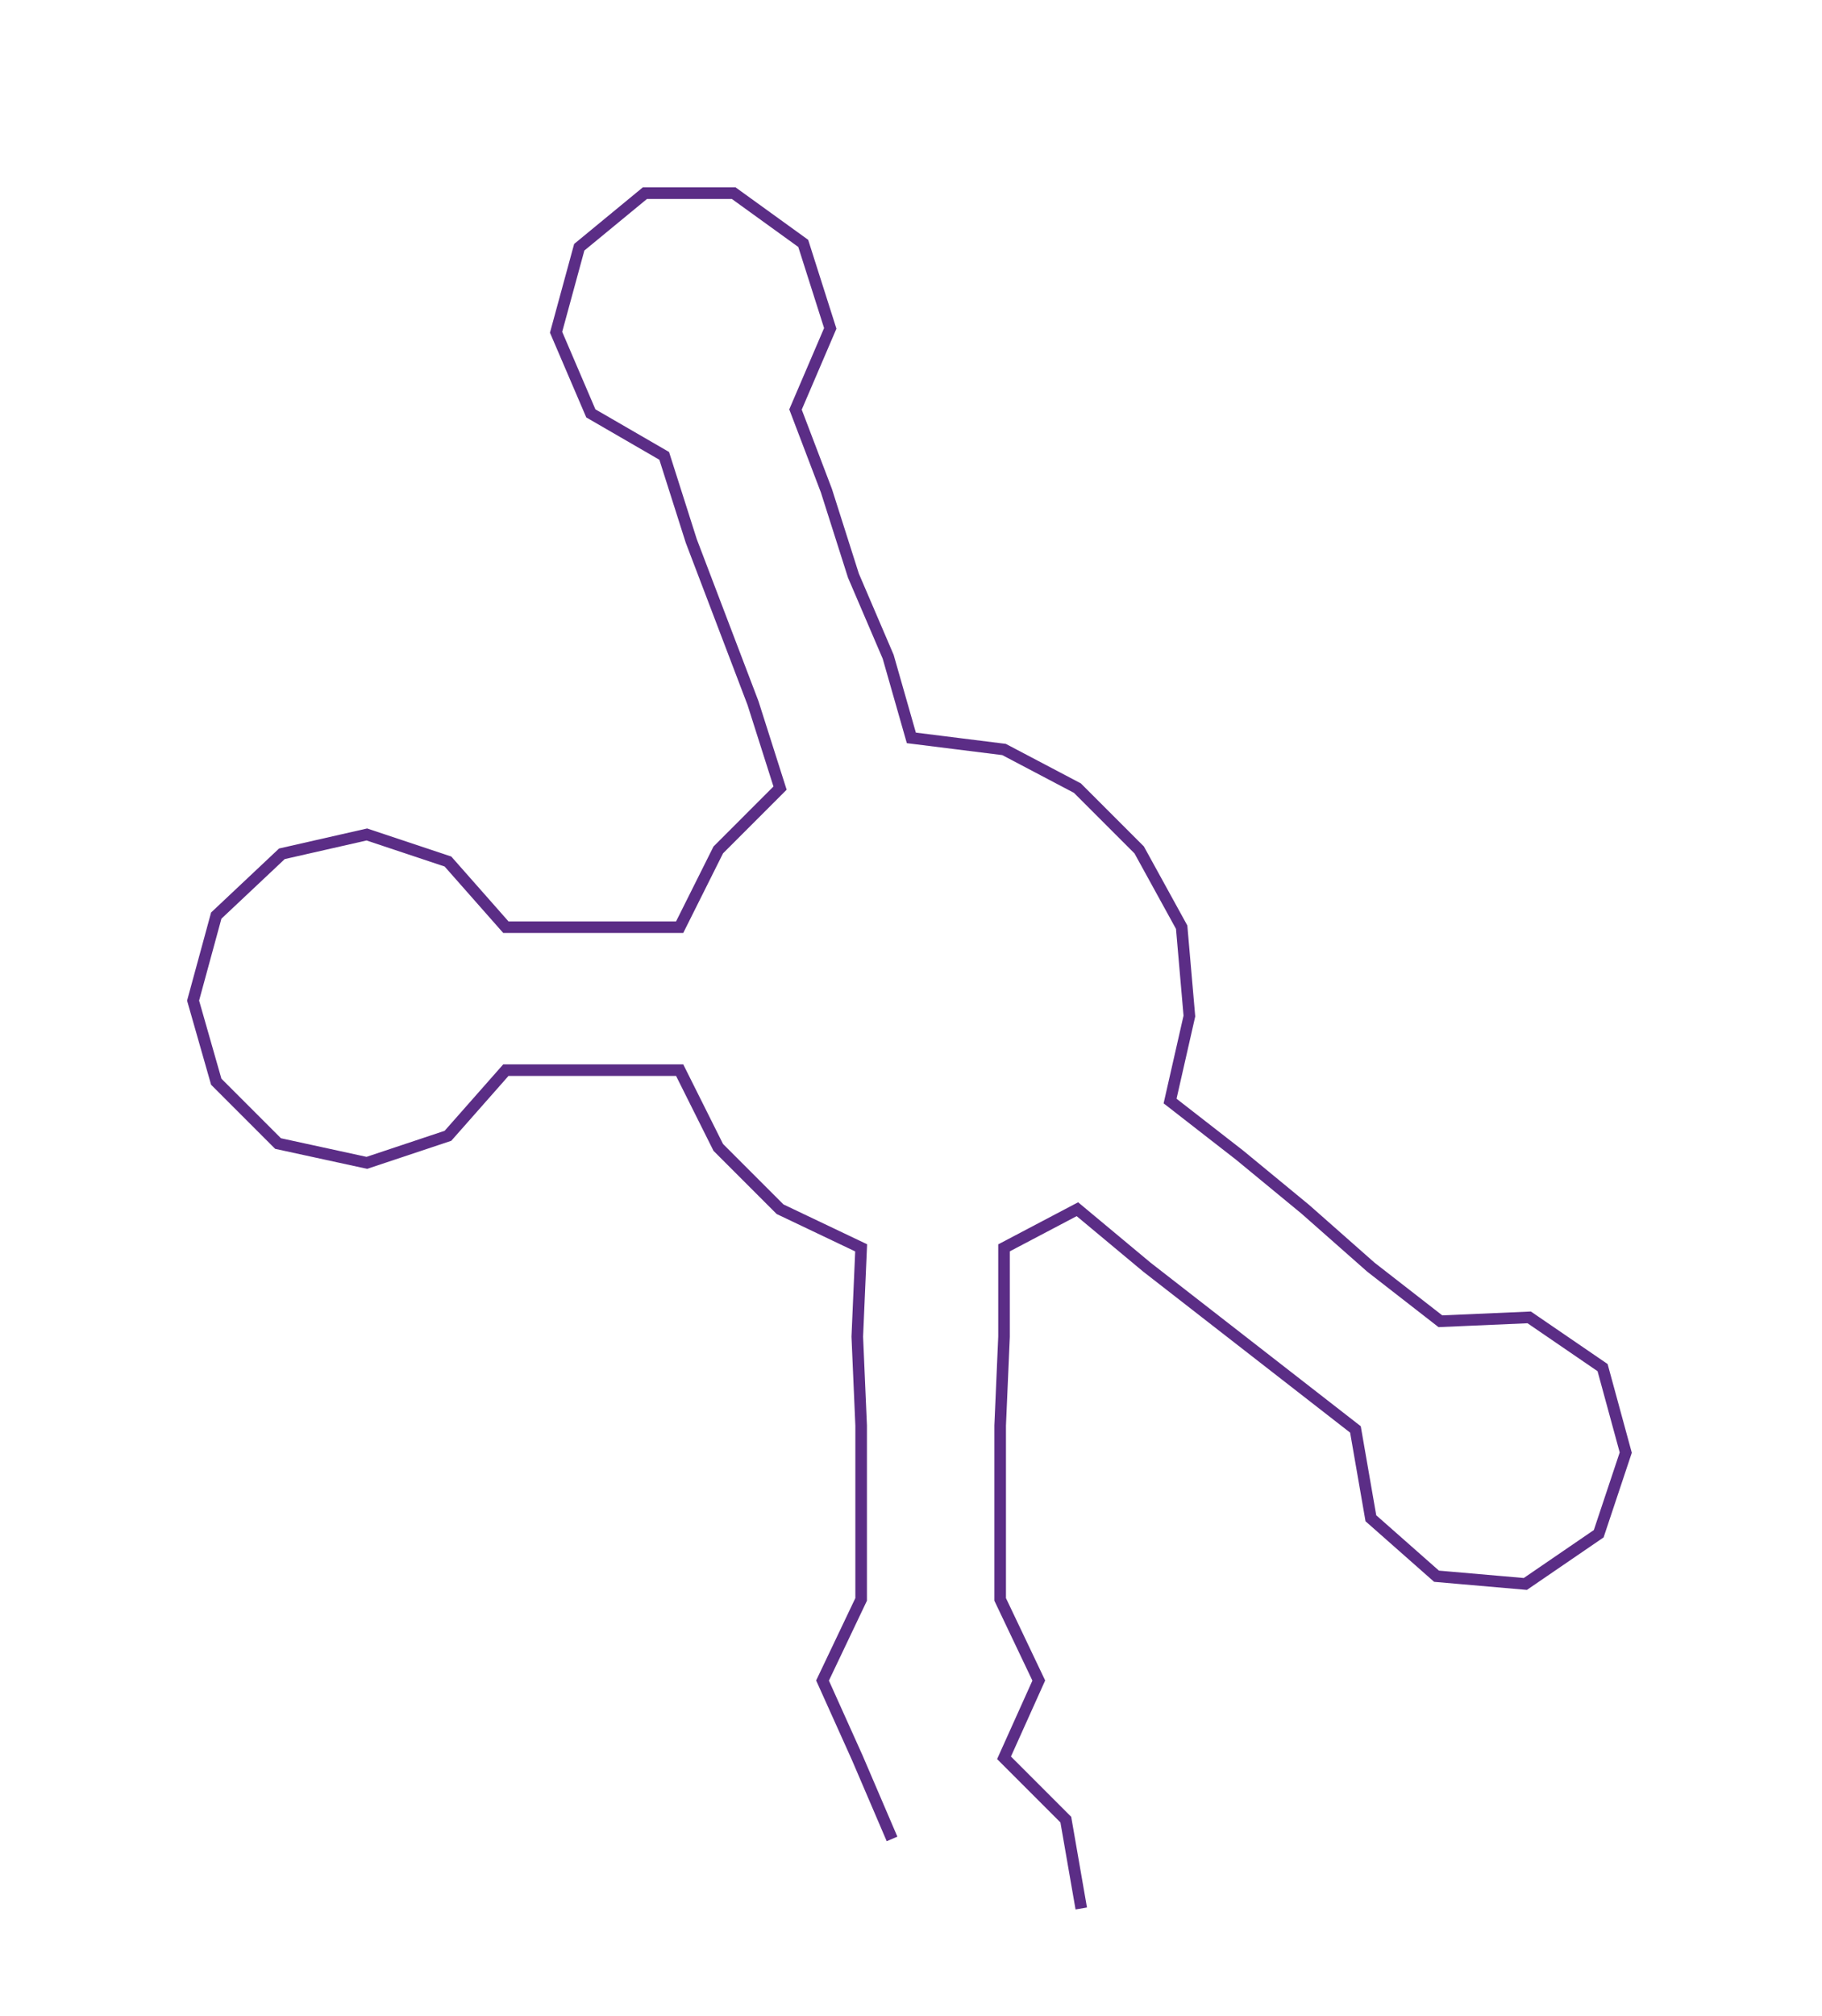 <ns0:svg xmlns:ns0="http://www.w3.org/2000/svg" width="271.248px" height="300px" viewBox="0 0 471.82 521.833"><ns0:path style="stroke:#5b2d86;stroke-width:3px;fill:none;" d="M231 476 L231 476 L222 455 L213 435 L223 414 L223 391 L223 369 L222 346 L223 323 L202 313 L186 297 L176 277 L154 277 L131 277 L116 294 L95 301 L72 296 L56 280 L50 259 L56 237 L73 221 L95 216 L116 223 L131 240 L154 240 L176 240 L186 220 L202 204 L195 182 L187 161 L179 140 L172 118 L153 107 L144 86 L150 64 L167 50 L190 50 L208 63 L215 85 L206 106 L214 127 L221 149 L230 170 L236 191 L260 194 L279 204 L295 220 L306 240 L308 263 L303 285 L321 299 L338 313 L355 328 L373 342 L396 341 L415 354 L421 376 L414 397 L395 410 L372 408 L355 393 L351 370 L333 356 L315 342 L297 328 L279 313 L260 323 L260 346 L259 369 L259 391 L259 414 L269 435 L260 455 L276 471 L280 494" /></ns0:svg>